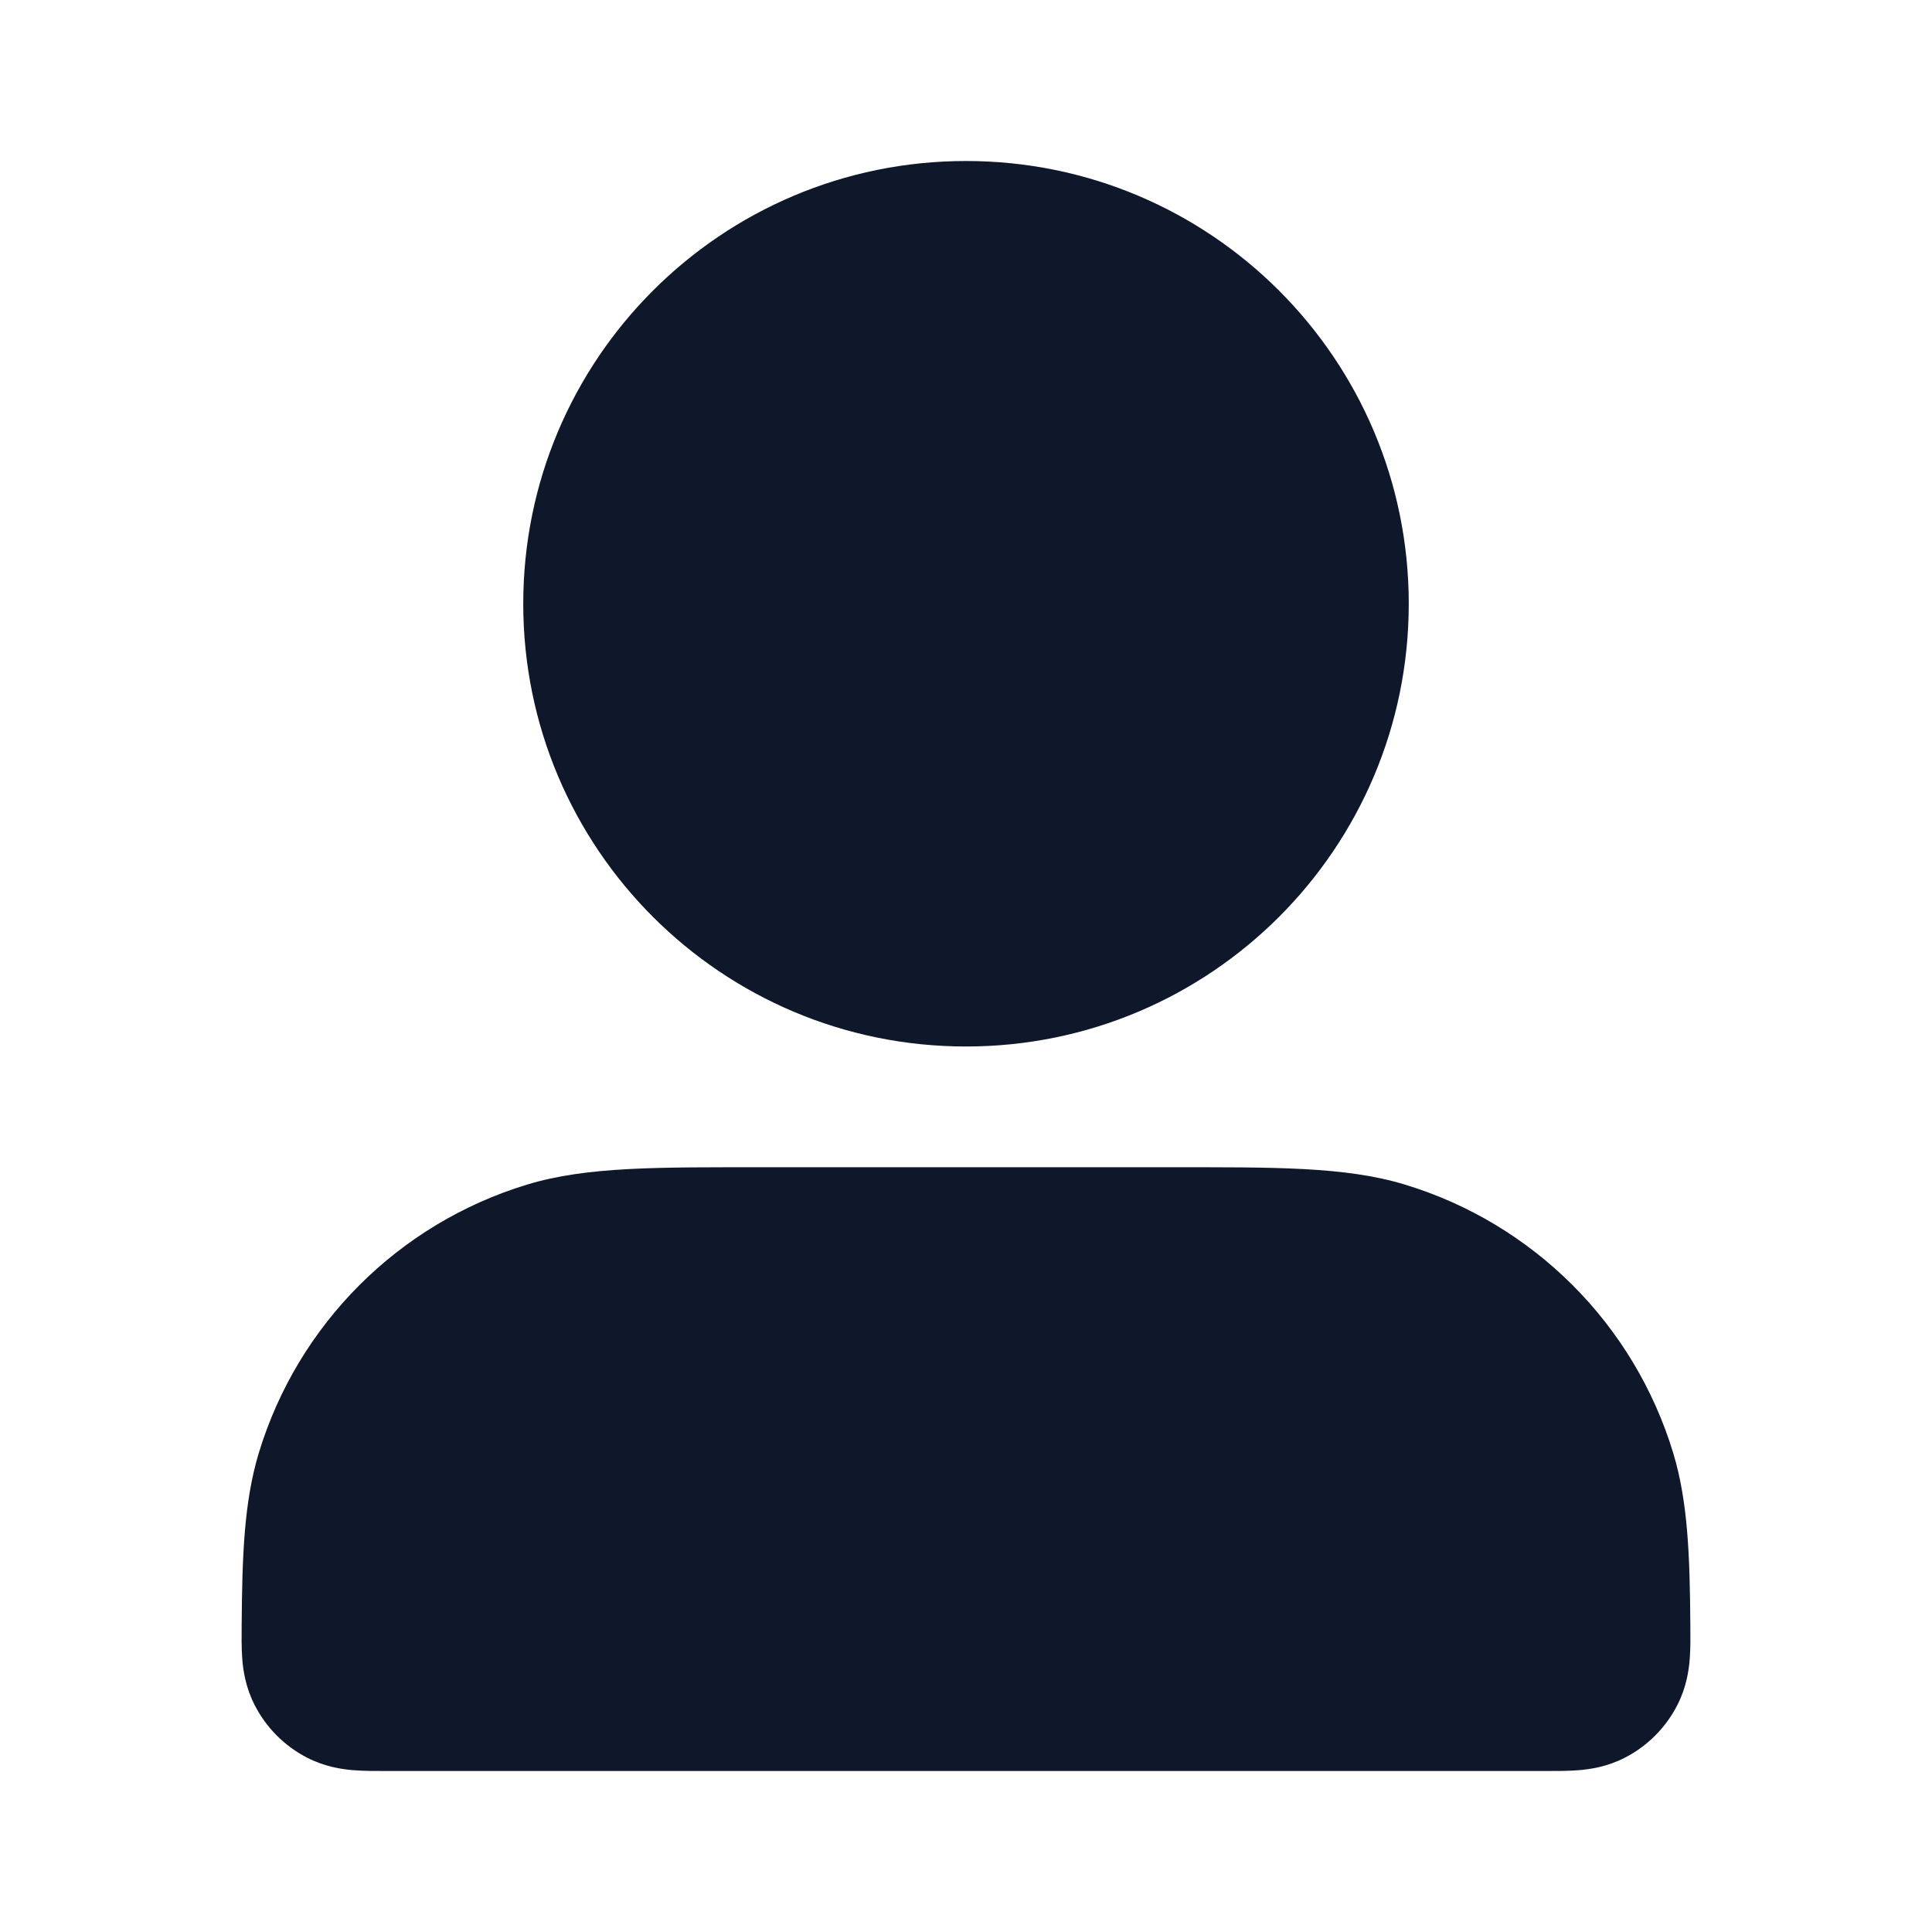 <svg width="24" height="24" viewBox="0 0 24 24" fill="none" xmlns="http://www.w3.org/2000/svg">
<path fill-rule="evenodd" clip-rule="evenodd" d="M16.5 7.5C16.5 9.985 14.485 12 12 12C9.515 12 7.5 9.985 7.5 7.5C7.5 5.015 9.515 3 12 3C14.485 3 16.5 5.015 16.5 7.5ZM6.839 15.672C7.407 15.5 8.104 15.5 9.5 15.5H14.5C15.896 15.5 16.593 15.5 17.161 15.672C18.439 16.06 19.44 17.061 19.828 18.339C19.963 18.786 19.992 19.314 19.998 20.2C20 20.478 20.001 20.617 19.947 20.725C19.899 20.819 19.822 20.897 19.728 20.945C19.621 21 19.481 21 19.2 21L4.8 21C4.519 21 4.379 21 4.272 20.945C4.178 20.897 4.1 20.819 4.053 20.725C3.999 20.617 4 20.478 4.002 20.2C4.008 19.314 4.037 18.786 4.172 18.339C4.56 17.061 5.56 16.06 6.839 15.672Z" fill="#0F172A"/>
<path d="M6.839 15.672L6.549 14.715L6.549 14.715L6.839 15.672ZM17.161 15.672L17.451 14.715L17.451 14.715L17.161 15.672ZM19.828 18.339L20.785 18.049L20.785 18.049L19.828 18.339ZM19.998 20.2L20.998 20.193L19.998 20.2ZM19.947 20.725L20.84 21.174L20.84 21.174L19.947 20.725ZM19.728 20.945L20.184 21.835L20.184 21.835L19.728 20.945ZM4.272 20.945L3.816 21.835L3.816 21.835L4.272 20.945ZM4.053 20.725L3.16 21.174L3.16 21.174L4.053 20.725ZM4.002 20.2L5.002 20.207L4.002 20.2ZM4.172 18.339L3.215 18.049H3.215L4.172 18.339ZM12 13C15.038 13 17.5 10.538 17.5 7.5H15.5C15.5 9.433 13.933 11 12 11V13ZM6.5 7.5C6.5 10.538 8.962 13 12 13V11C10.067 11 8.5 9.433 8.5 7.5H6.5ZM12 2C8.962 2 6.5 4.462 6.5 7.5H8.5C8.5 5.567 10.067 4 12 4V2ZM17.5 7.5C17.5 4.462 15.038 2 12 2V4C13.933 4 15.5 5.567 15.5 7.5H17.5ZM9.5 14.5C8.177 14.5 7.294 14.489 6.549 14.715L7.129 16.629C7.519 16.511 8.032 16.5 9.5 16.5V14.5ZM14.5 14.5H9.5V16.5H14.5L14.5 14.5ZM17.451 14.715C16.706 14.489 15.823 14.5 14.5 14.5L14.5 16.5C15.968 16.5 16.481 16.511 16.871 16.629L17.451 14.715ZM20.785 18.049C20.3 16.451 19.049 15.2 17.451 14.715L16.871 16.629C17.83 16.92 18.58 17.67 18.871 18.629L20.785 18.049ZM20.998 20.193C20.992 19.323 20.968 18.654 20.785 18.049L18.871 18.629C18.958 18.918 18.992 19.305 18.998 20.207L20.998 20.193ZM20.84 21.174C20.95 20.956 20.98 20.748 20.991 20.602C21.001 20.468 20.999 20.315 20.998 20.193L18.998 20.207C18.999 20.279 18.999 20.331 18.999 20.375C18.998 20.419 18.997 20.441 18.997 20.451C18.996 20.46 18.997 20.443 19.004 20.412C19.012 20.377 19.027 20.329 19.054 20.275L20.84 21.174ZM20.184 21.835C20.467 21.69 20.697 21.458 20.84 21.174L19.054 20.275C19.102 20.18 19.178 20.104 19.273 20.055L20.184 21.835ZM19.2 22C19.324 22 19.477 22.001 19.611 21.99C19.757 21.978 19.966 21.947 20.184 21.835L19.273 20.055C19.327 20.027 19.375 20.012 19.41 20.004C19.441 19.996 19.457 19.996 19.447 19.997C19.437 19.997 19.415 19.999 19.37 19.999C19.325 20 19.273 20 19.2 20V22ZM4.8 22L19.2 22V20L4.8 20V22ZM3.816 21.835C4.034 21.947 4.243 21.978 4.389 21.99C4.523 22.001 4.676 22 4.8 22V20C4.728 20 4.675 20 4.63 19.999C4.585 19.999 4.563 19.997 4.553 19.997C4.543 19.996 4.559 19.996 4.591 20.004C4.625 20.012 4.673 20.027 4.728 20.055L3.816 21.835ZM3.16 21.174C3.303 21.458 3.533 21.69 3.816 21.835L4.728 20.055C4.822 20.104 4.898 20.18 4.946 20.275L3.16 21.174ZM3.002 20.193C3.001 20.315 2.999 20.468 3.009 20.602C3.02 20.748 3.05 20.956 3.16 21.174L4.946 20.275C4.973 20.329 4.988 20.377 4.996 20.412C5.003 20.443 5.004 20.46 5.003 20.451C5.003 20.441 5.002 20.419 5.001 20.375C5.001 20.331 5.001 20.279 5.002 20.207L3.002 20.193ZM3.215 18.049C3.032 18.654 3.008 19.323 3.002 20.193L5.002 20.207C5.008 19.305 5.042 18.918 5.129 18.629L3.215 18.049ZM6.549 14.715C4.951 15.2 3.7 16.451 3.215 18.049L5.129 18.629C5.42 17.67 6.17 16.92 7.129 16.629L6.549 14.715Z" fill="#0F172A"/>
</svg>
